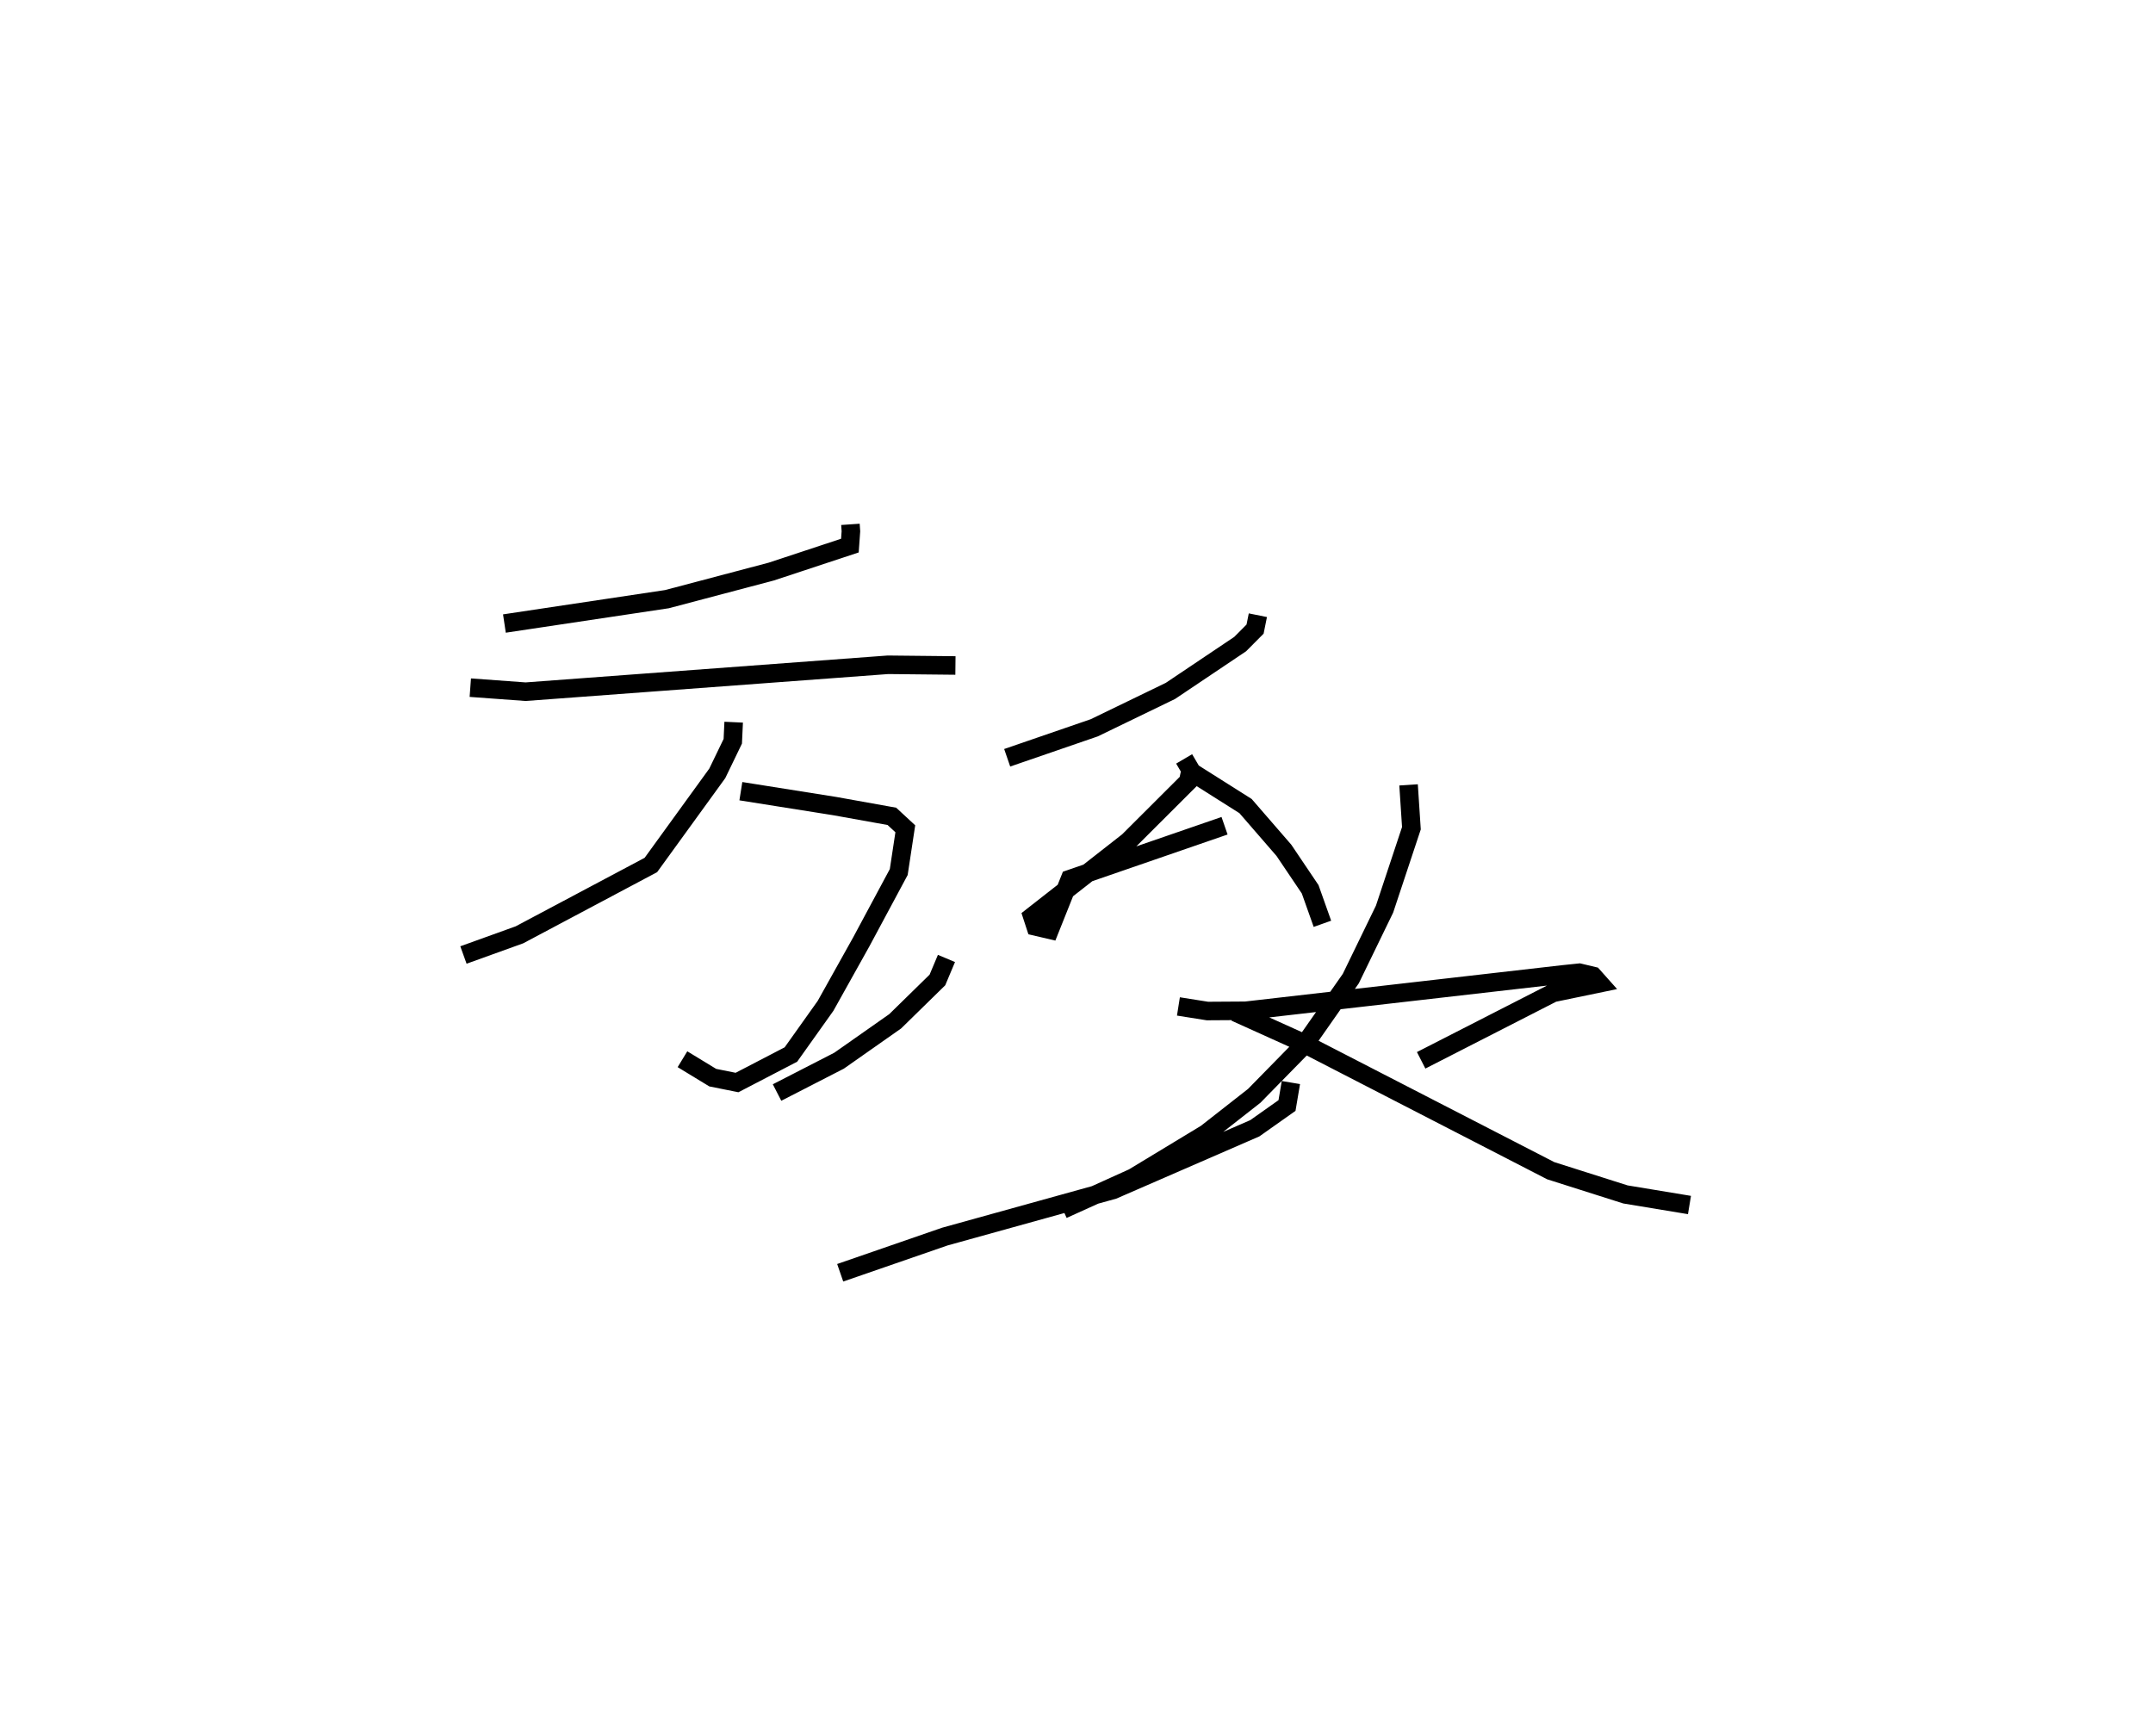 <?xml version="1.0" encoding="utf-8" ?>
<svg baseProfile="full" height="93.658" version="1.1" width="116.132" xmlns="http://www.w3.org/2000/svg" xmlns:ev="http://www.w3.org/2001/xml-events" xmlns:xlink="http://www.w3.org/1999/xlink"><defs /><rect fill="white" height="93.658" width="116.132" x="0" y="0" /><path d="M26.56,25 m0.0,0.0 m19.312,3.286 l0.026,0.375 -0.055,0.771 l-4.242,1.402 -5.627,1.488 l-8.766,1.315 m-1.84,3.459 l2.983,0.218 19.547,-1.452 l3.638,0.038 m-11.574,6.781 l5.064,0.804 3.081,0.553 l0.725,0.671 -0.354,2.334 l-2.027,3.777 -1.921,3.441 l-1.868,2.625 -2.907,1.511 l-1.31,-0.263 -1.633,-0.994 m2.762,-18.182 l-0.048,1.031 -0.836,1.73 l-3.582,4.943 -7.089,3.767 l-3.021,1.089 m42.851,-18.33 l-0.151,0.749 -0.803,0.808 l-3.764,2.527 -4.109,1.99 l-4.695,1.616 m9.545,0.061 l0.351,0.597 -0.132,0.622 l-3.231,3.225 -4.62,3.614 l-0.558,0.437 0.177,0.543 l0.762,0.178 1.091,-2.732 l8.34,-2.878 m-1.897,-2.977 l3.03,1.916 2.068,2.386 l1.417,2.103 0.661,1.862 m-20.279,1.869 l-0.488,1.16 -2.278,2.23 l-3.028,2.126 -3.344,1.717 m27.716,-0.539 l-0.209,1.239 -1.737,1.228 l-7.641,3.324 -9.079,2.519 l-5.644,1.952 m30.658,-26.319 l0.153,2.338 -1.448,4.362 l-1.821,3.749 -2.479,3.54 l-2.731,2.786 -2.593,2.031 l-3.93,2.379 -3.801,1.72 m6.236,-10.954 l1.564,0.248 2.063,-0.013 l17.104,-1.961 0.897,-0.093 l0.734,0.175 0.351,0.394 l-2.505,0.519 -7.115,3.638 m-10.024,-2.593 l3.361,1.518 13.652,7.03 l4.03,1.28 3.454,0.571 " fill="none" stroke="black" stroke-width="1" /></svg>